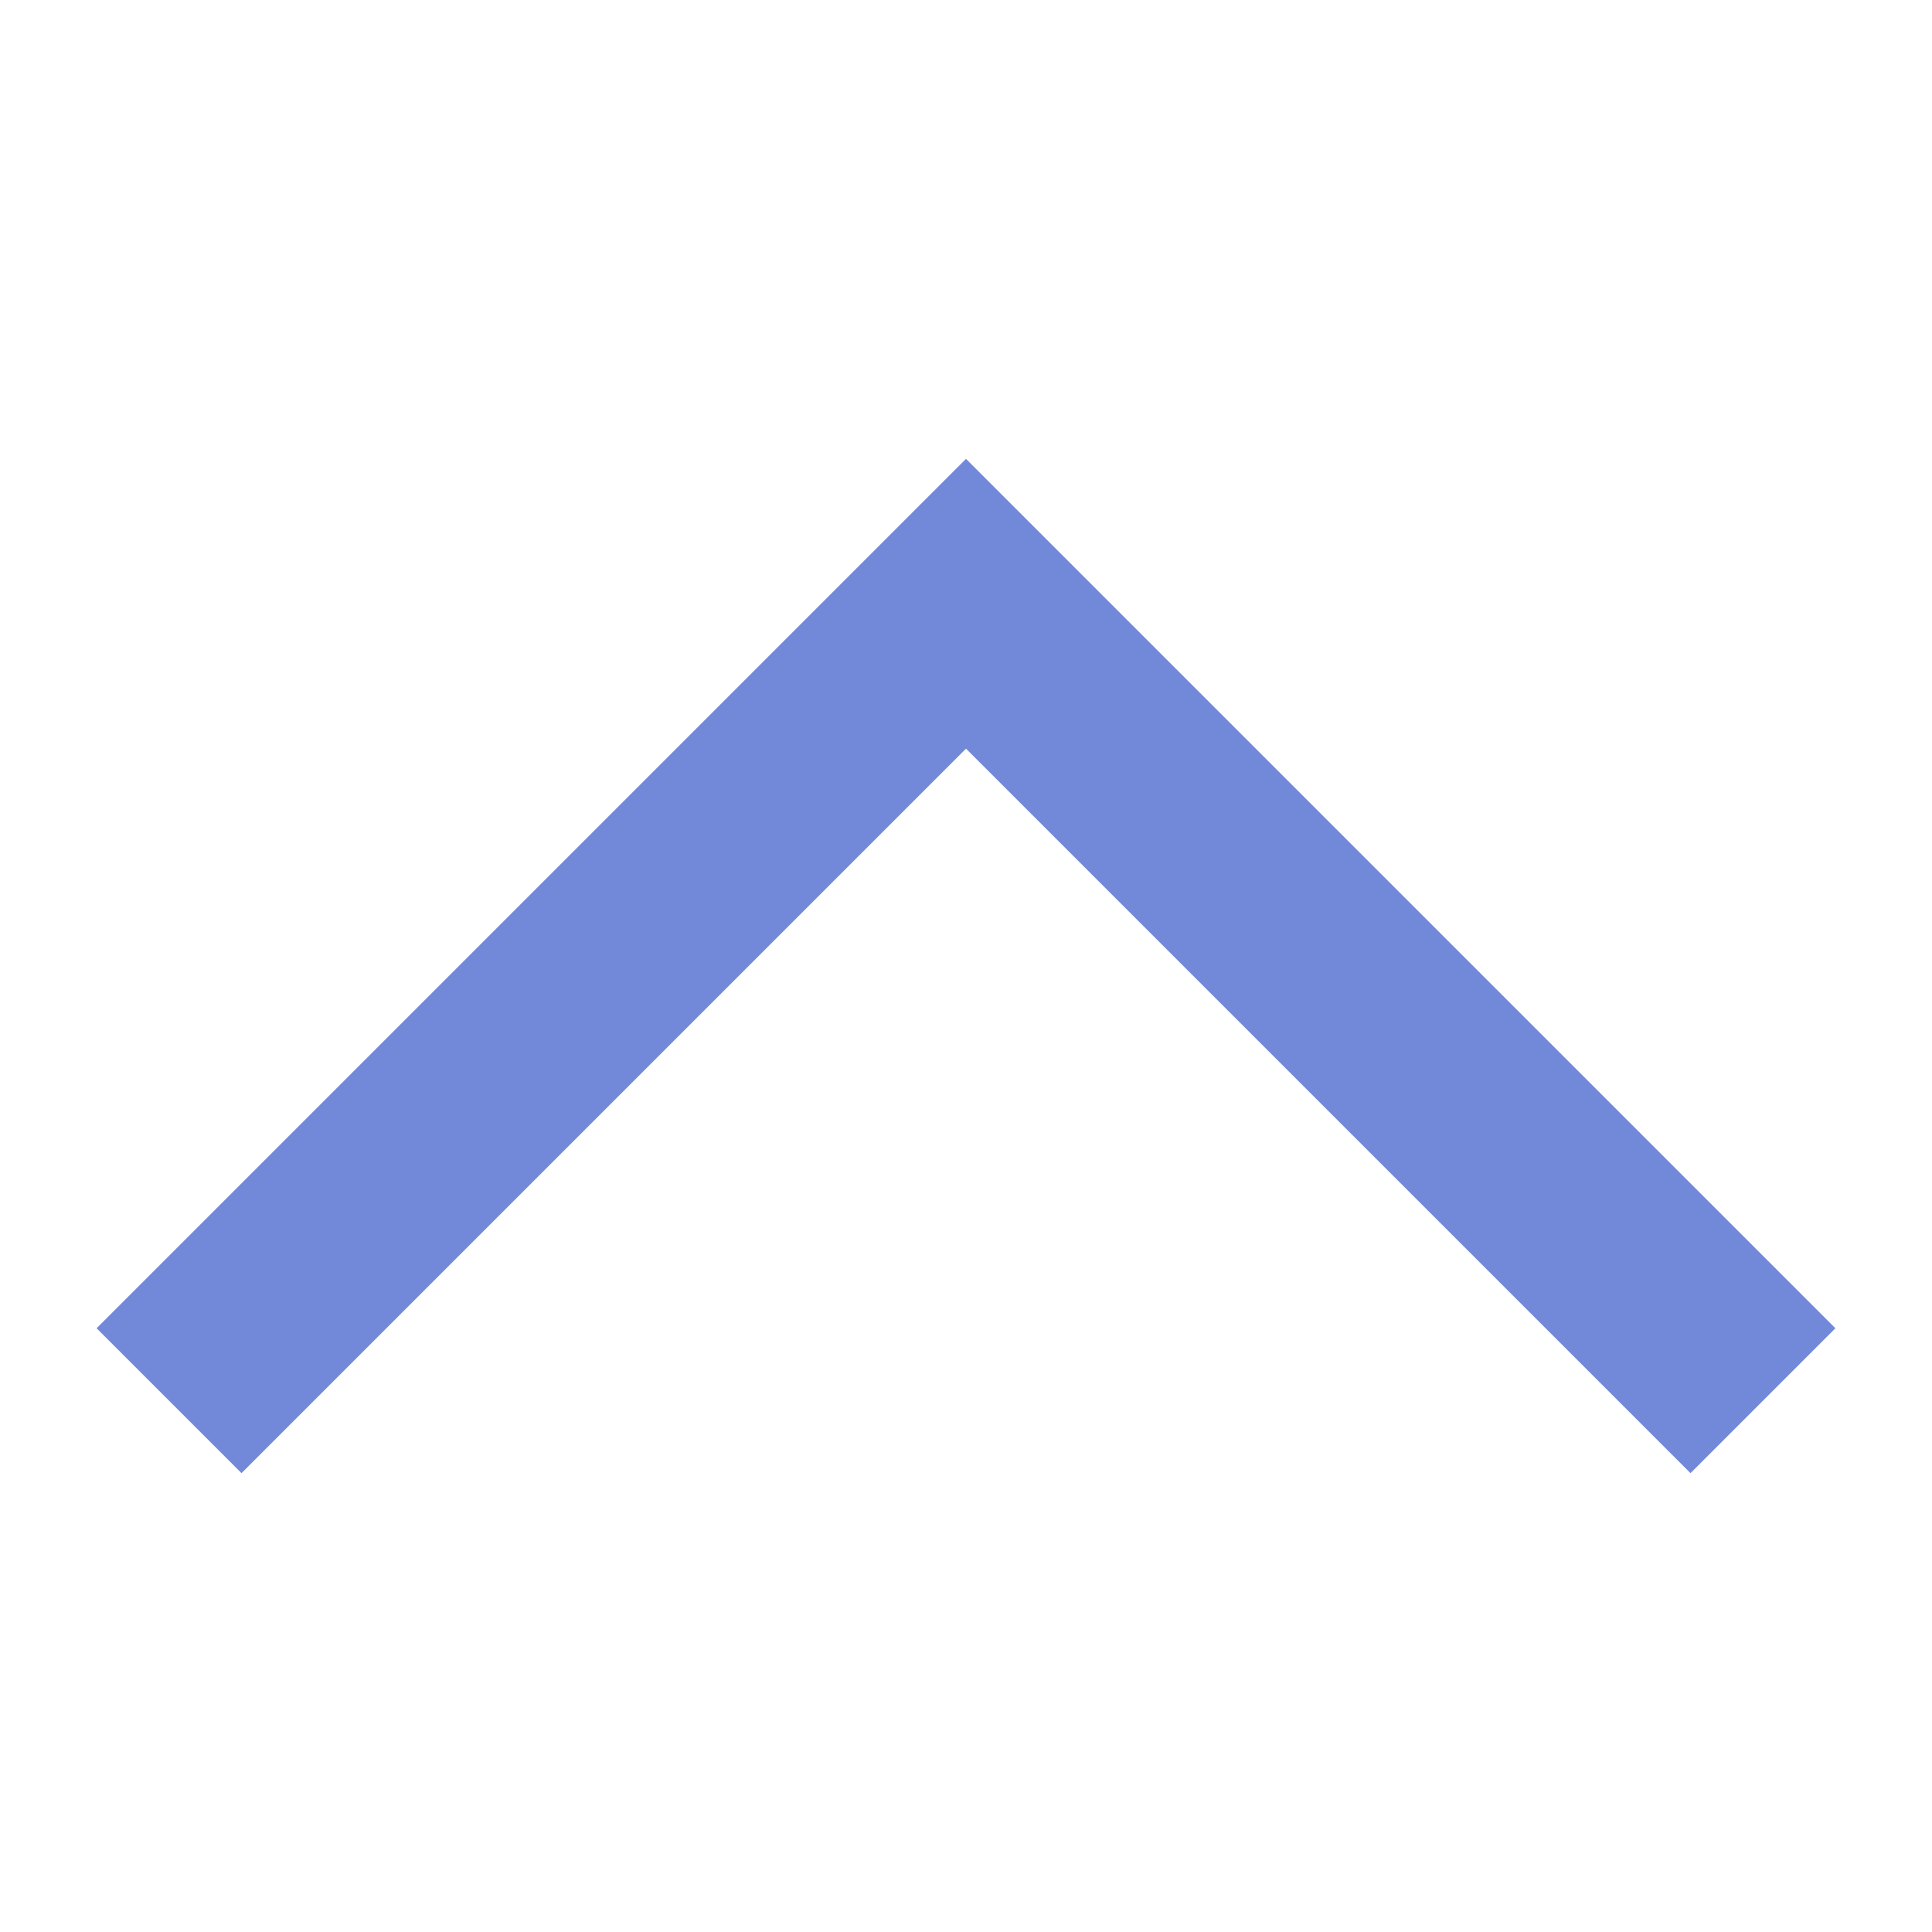 <?xml version="1.0" encoding="UTF-8"?>
<svg xmlns="http://www.w3.org/2000/svg" width="20" height="20" viewBox="0 0 20 20">
	<title>
		collapse
	</title><g fill="#7289da">
	<path d="M2.5 15.25l7.5-7.5 7.5 7.5 1.5-1.5-9-9-9 9z"/>
</g></svg>
